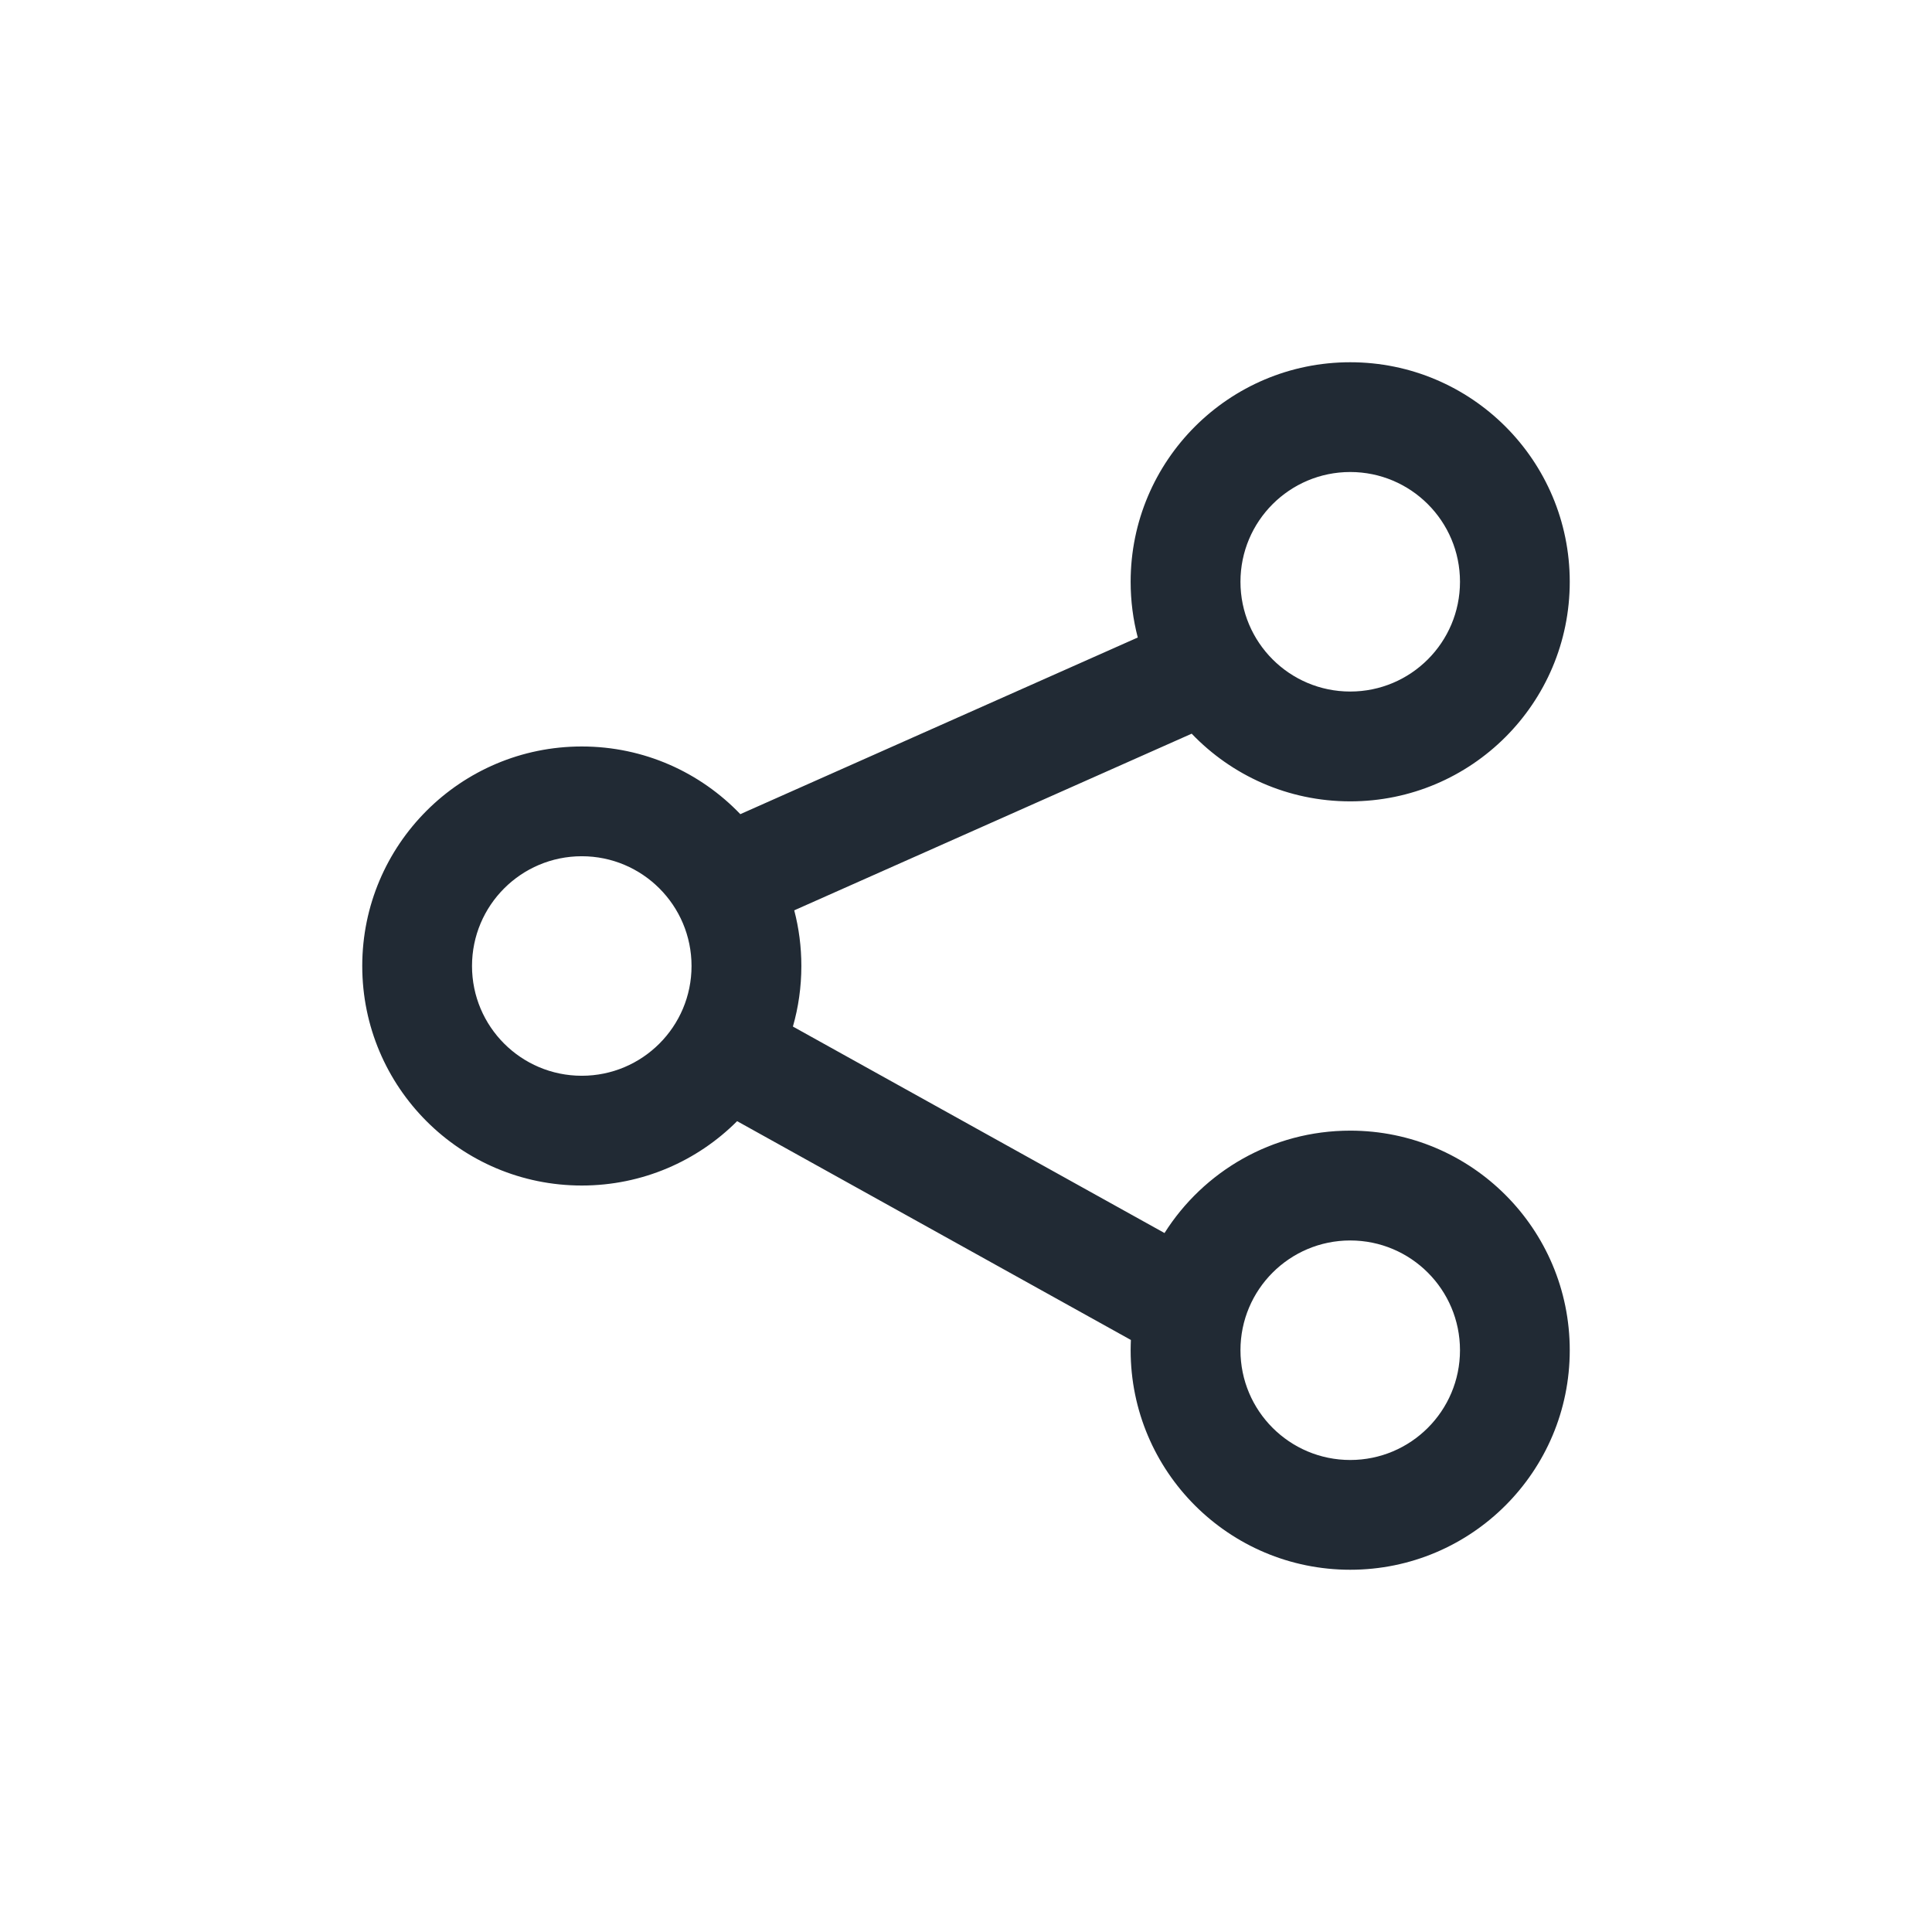 <svg width="32" height="32" viewBox="0 0 32 32" fill="none" xmlns="http://www.w3.org/2000/svg">
<path fill-rule="evenodd" clip-rule="evenodd" d="M22.364 7.818C21.36 7.818 20.546 8.632 20.546 9.636C20.546 10.64 21.36 11.454 22.364 11.454C23.368 11.454 24.182 10.64 24.182 9.636C24.182 8.632 23.368 7.818 22.364 7.818ZM18.727 9.636C18.727 7.628 20.355 6 22.364 6C24.372 6 26 7.628 26 9.636C26 11.645 24.372 13.273 22.364 13.273C21.331 13.273 20.4 12.843 19.738 12.152L13.155 15.078C13.232 15.372 13.273 15.681 13.273 16C13.273 16.348 13.224 16.685 13.133 17.003L19.288 20.423C19.932 19.404 21.069 18.727 22.364 18.727C24.372 18.727 26 20.355 26 22.364C26 24.372 24.372 26 22.364 26C20.355 26 18.727 24.372 18.727 22.364C18.727 22.307 18.729 22.25 18.731 22.194L12.209 18.57C11.551 19.229 10.641 19.636 9.636 19.636C7.628 19.636 6 18.008 6 16C6 13.992 7.628 12.364 9.636 12.364C10.669 12.364 11.6 12.794 12.262 13.485L18.845 10.559C18.768 10.264 18.727 9.955 18.727 9.636ZM7.818 16C7.818 14.996 8.632 14.182 9.636 14.182C10.64 14.182 11.454 14.996 11.454 16C11.454 17.004 10.64 17.818 9.636 17.818C8.632 17.818 7.818 17.004 7.818 16ZM20.546 22.364C20.546 21.36 21.36 20.546 22.364 20.546C23.368 20.546 24.182 21.36 24.182 22.364C24.182 23.368 23.368 24.182 22.364 24.182C21.36 24.182 20.546 23.368 20.546 22.364Z" fill="#212A34"/>
</svg>
